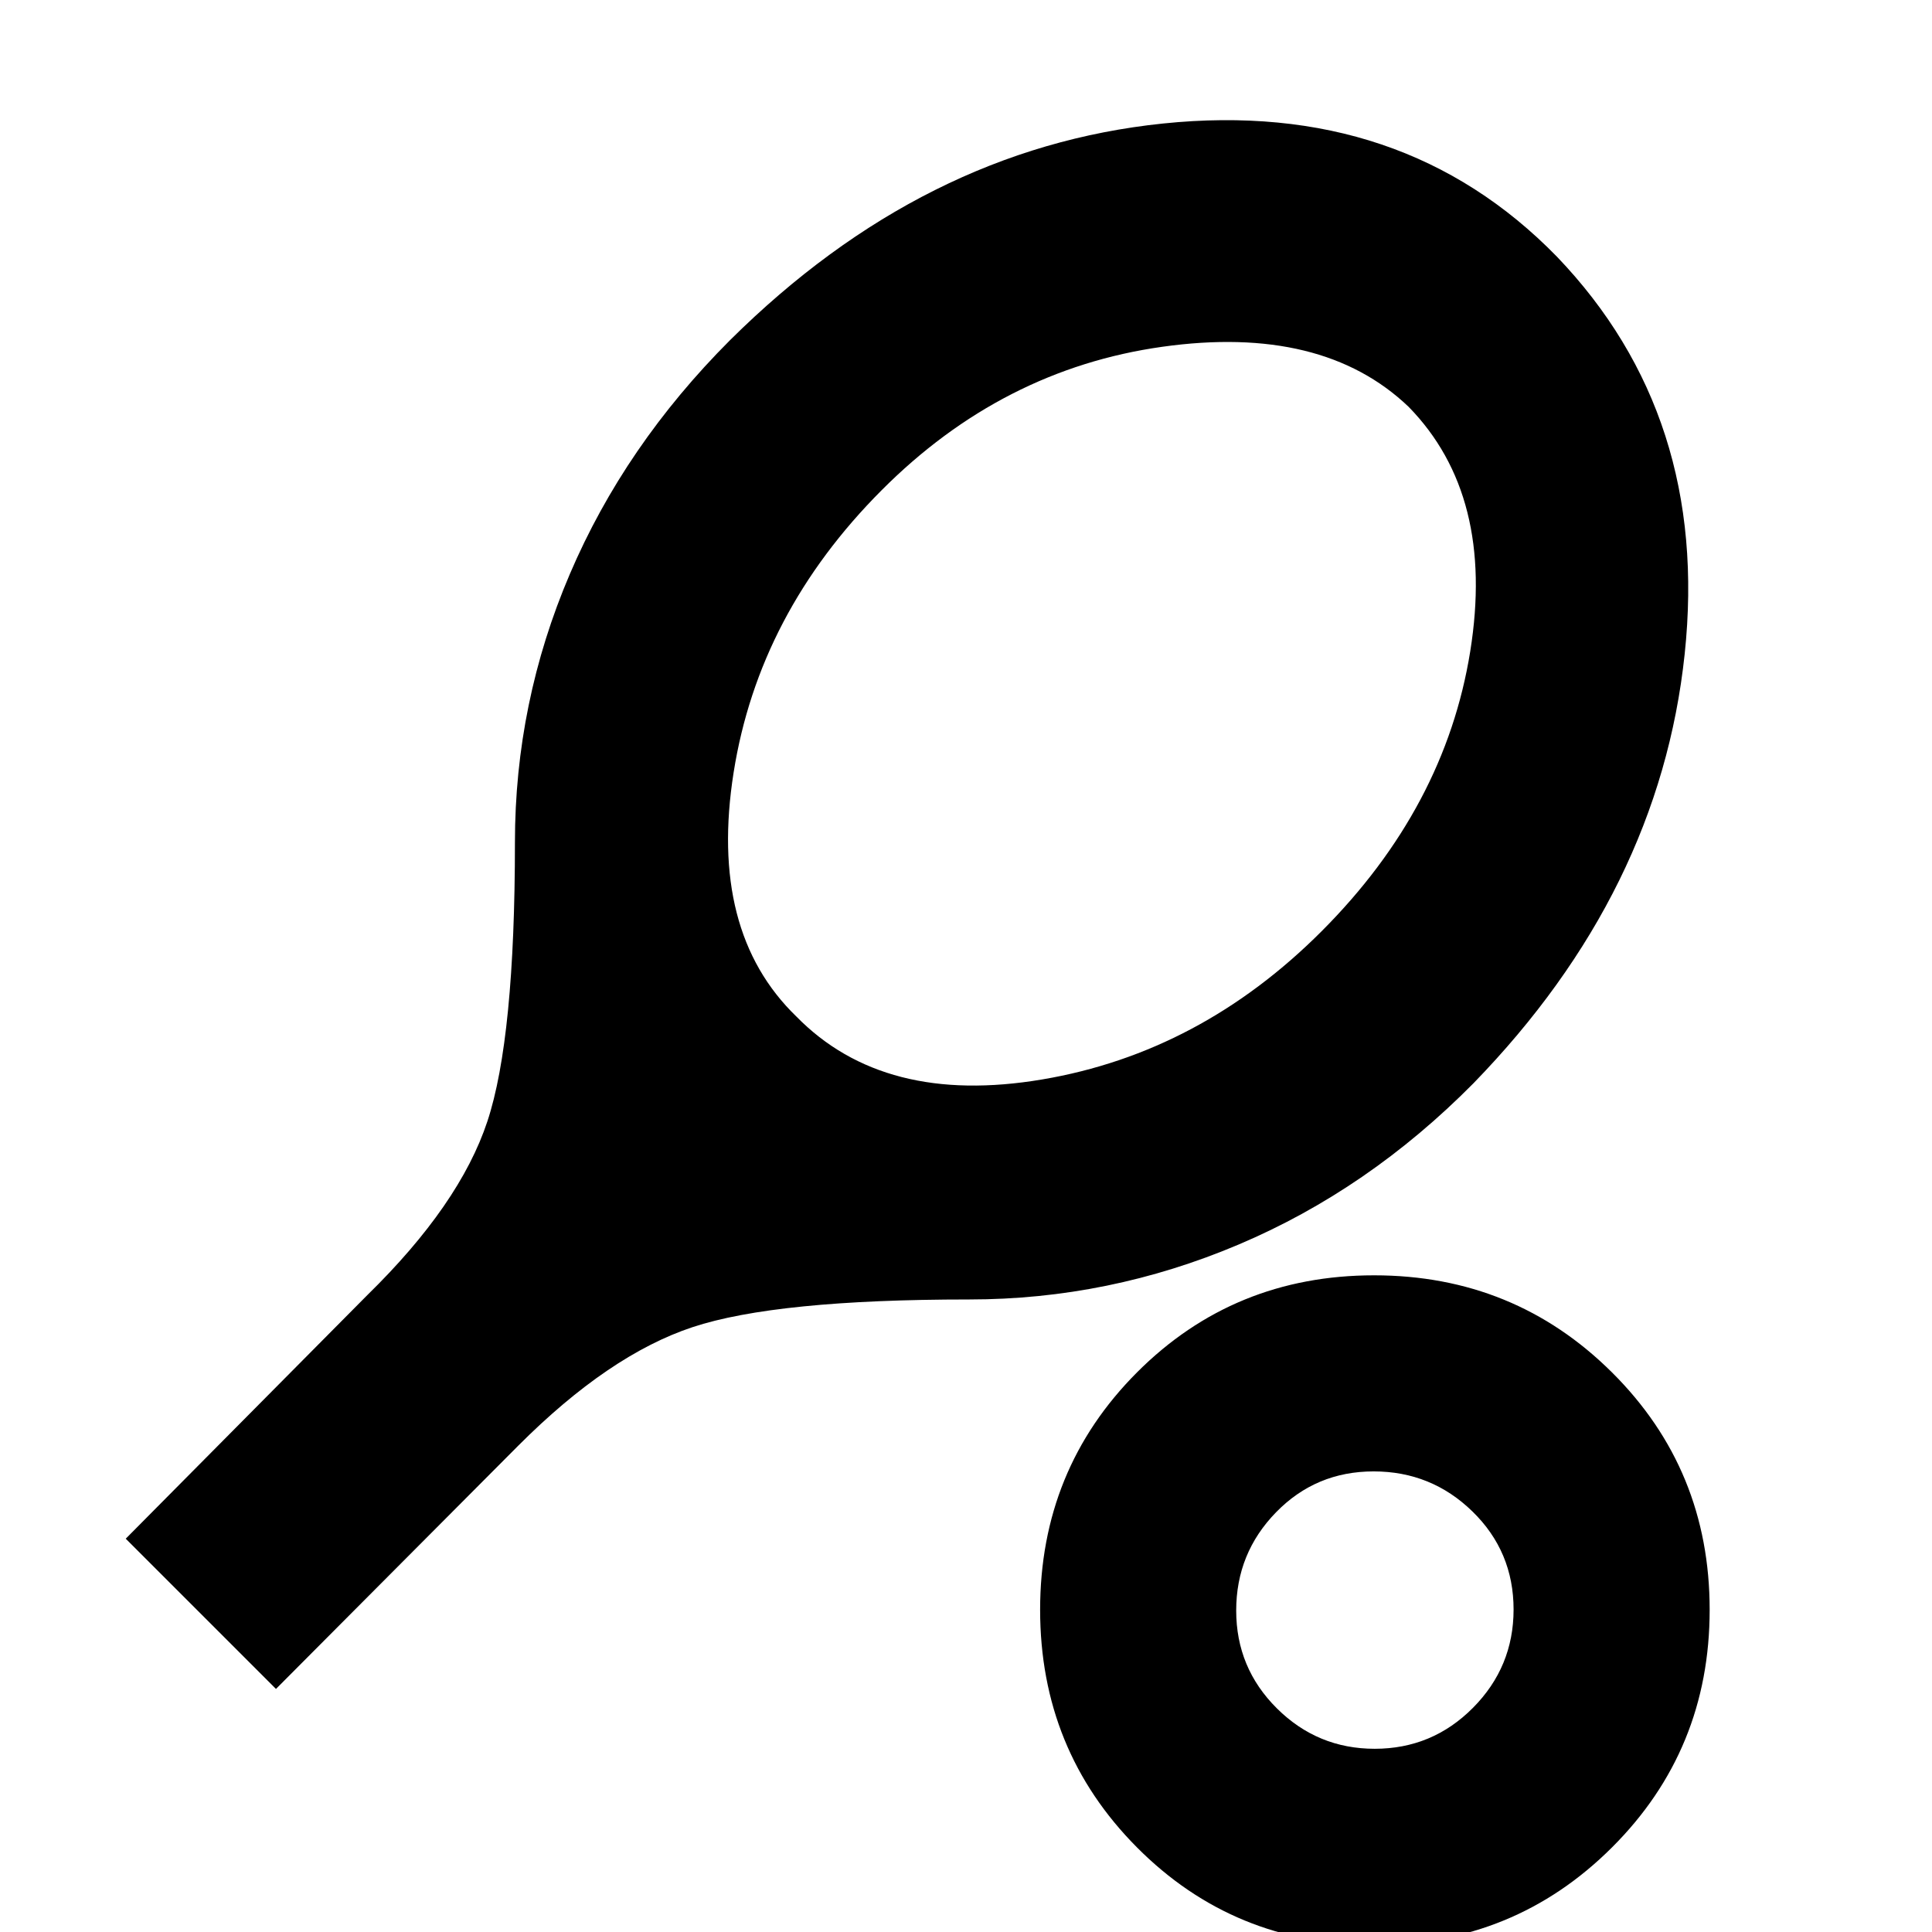 <svg xmlns="http://www.w3.org/2000/svg" height="20" viewBox="0 -960 960 960" width="20"><path d="m137.13-120.78-74.65-74.65 120-121q46-45 59.69-86.35 13.7-41.35 13.7-138.65 0-69.48 27.28-133.33 27.28-63.85 79.61-116.22 96.11-95.37 215.19-107.65 119.09-12.28 195.66 66.15 76 79.31 63.5 197.46T732.17-421.74q-52.3 52.87-116.72 80.15-64.41 27.29-133.89 27.29-95.91 0-137.45 13.76-41.54 13.76-86.62 58.92L137.13-120.78Zm258.52-334.18q43.61 44.61 122.22 31.33 78.61-13.28 138.93-73.74 61.27-61.42 73.74-138.91 12.46-77.5-30.58-121.55-42.92-41.04-122.47-29.85-79.56 11.2-139.44 71.3-61.01 61.16-73.51 140.18-12.5 79.02 31.11 121.24ZM682.78 6.39q-69.68 0-117.82-48.42-48.13-48.41-48.13-118.1 0-69.68 48.13-117.93 48.14-48.24 117.82-48.24 69.68 0 118.21 48.24 48.53 48.25 48.53 117.93 0 69.69-48.53 118.1Q752.46 6.39 682.78 6.39Zm.29-97.43q28.61 0 48.81-20.33 20.21-20.33 20.21-48.88 0-28.78-20.43-48.7-20.42-19.92-49.11-19.92-28.68 0-48.48 20.31-19.81 20.31-19.81 48.83 0 28.51 20.21 48.6t48.6 20.09Zm-.46-68.92Z"/></svg>